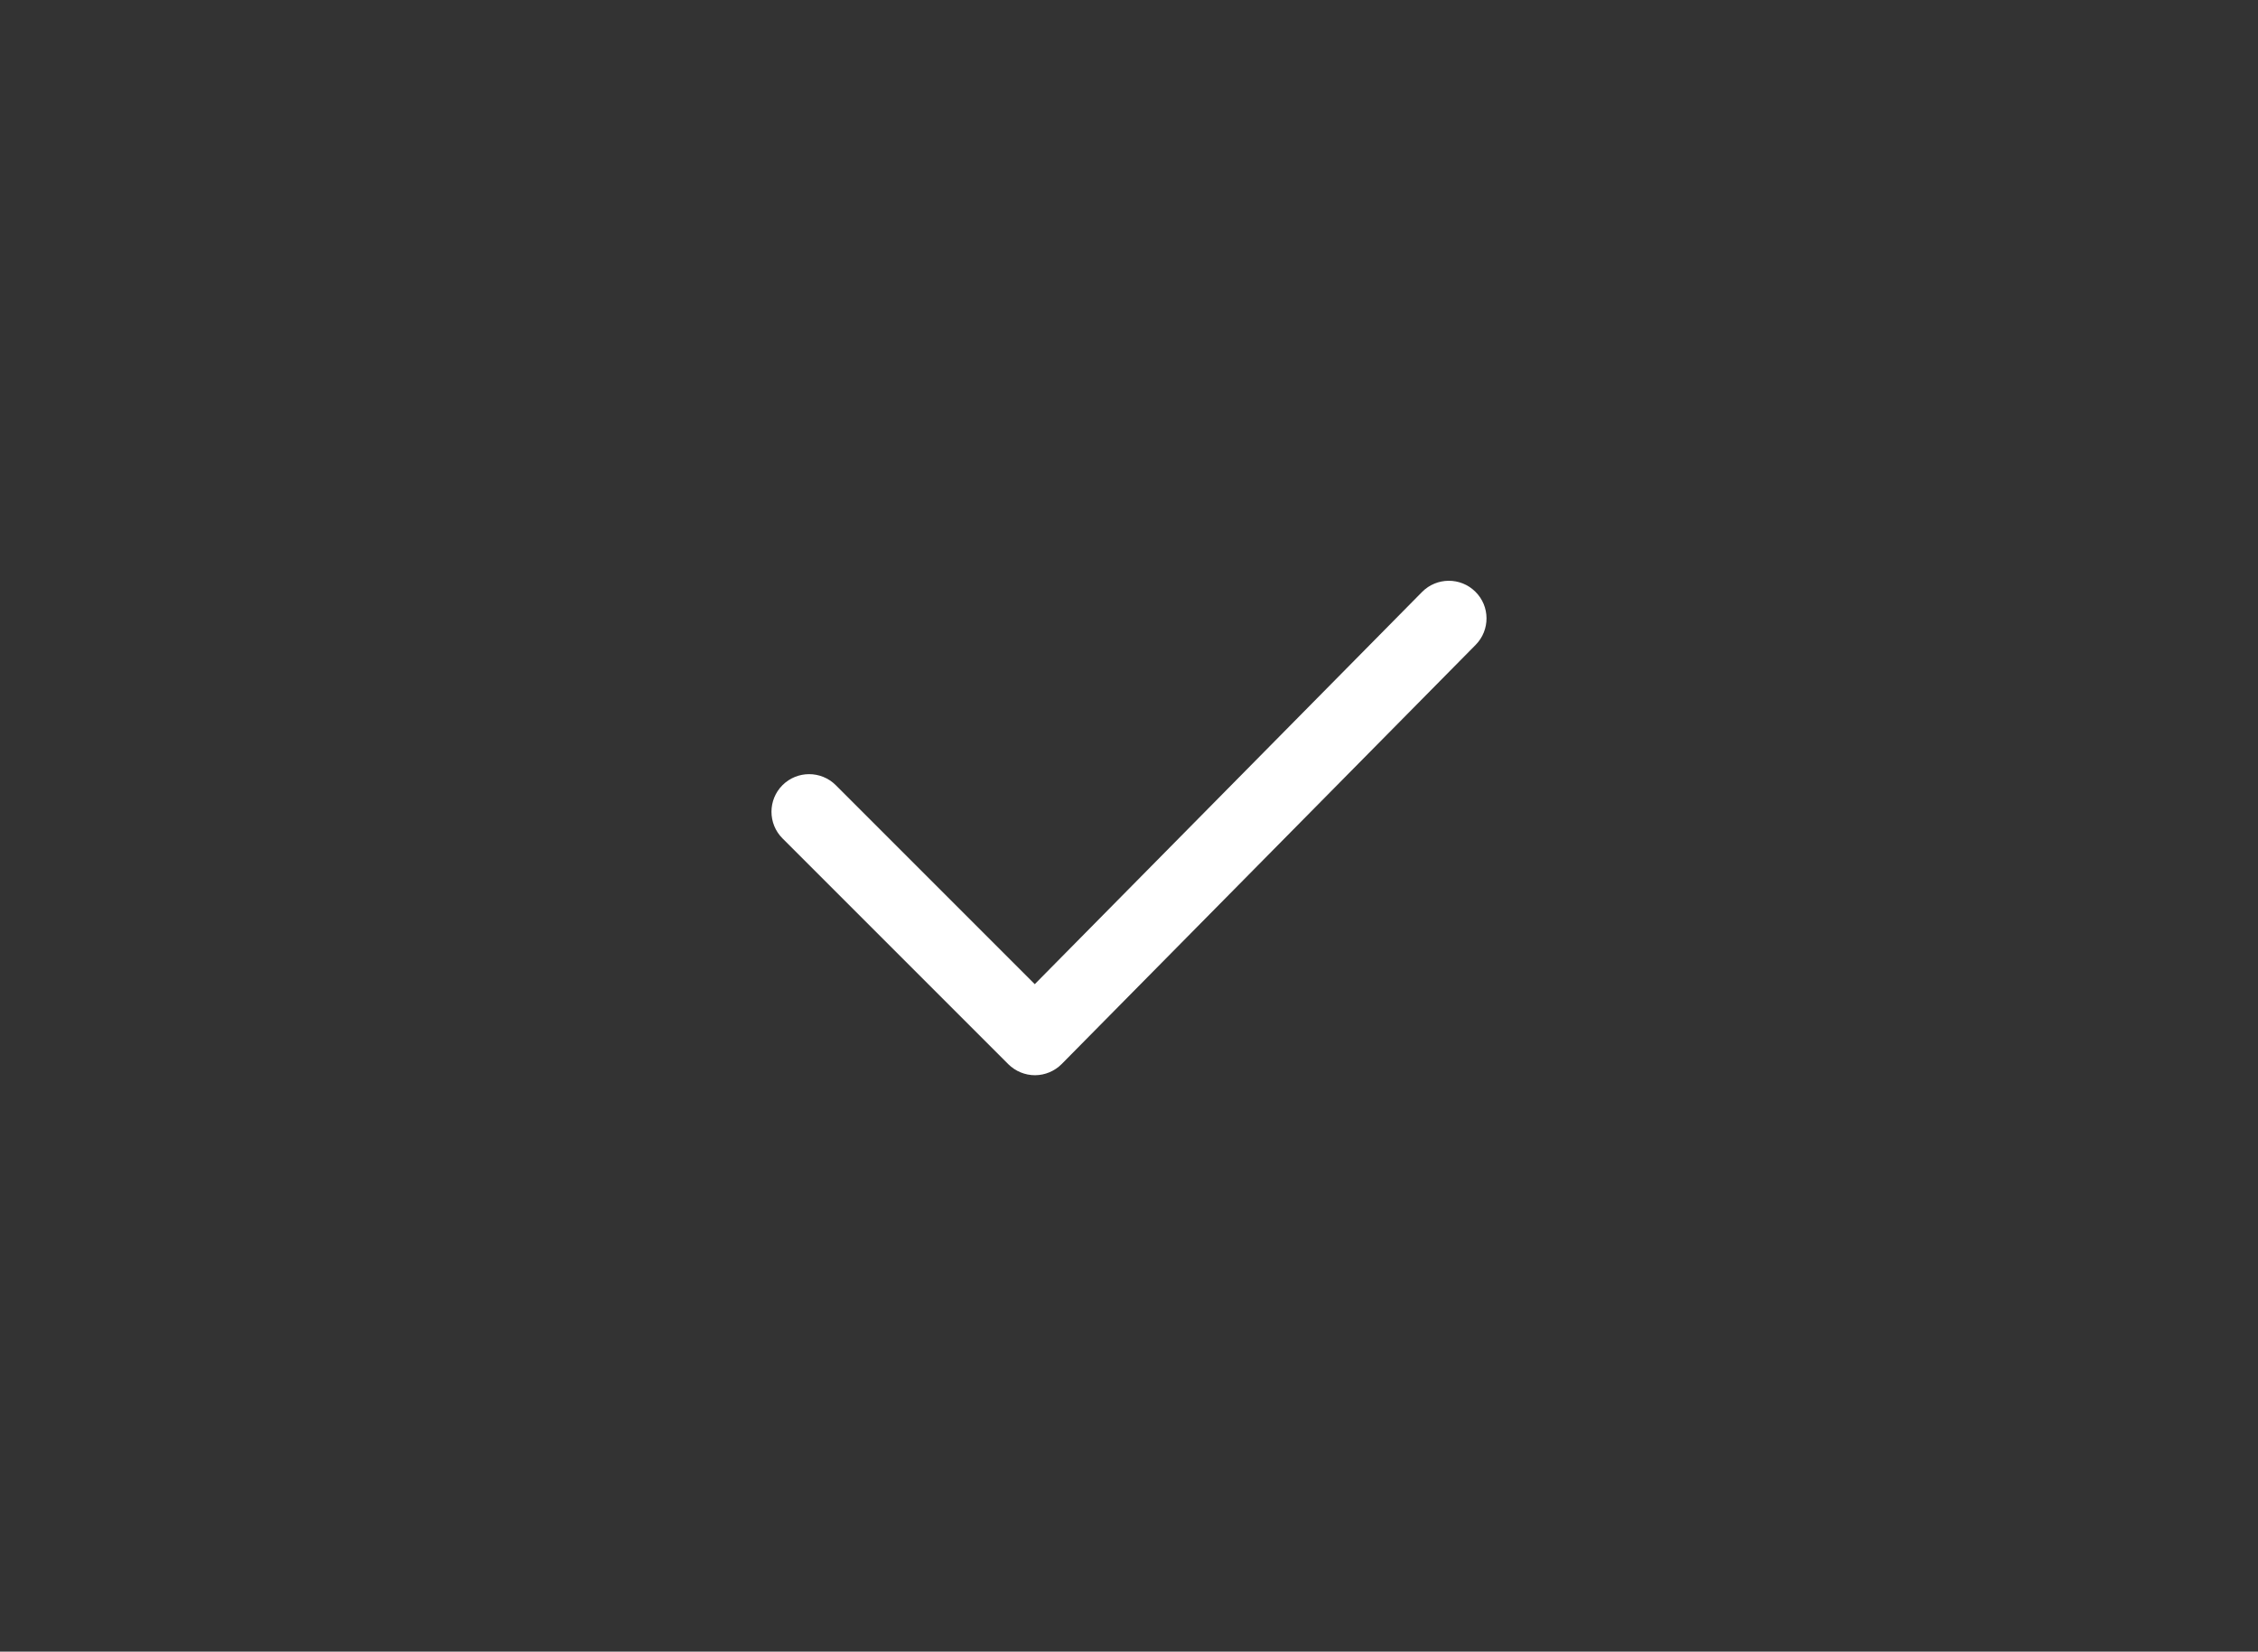 <?xml version="1.0" encoding="UTF-8"?>
<svg width="700pt" height="512pt" version="1.1" viewBox="0 0 700 512" xmlns="http://www.w3.org/2000/svg">
 <rect x="0" y="0" width="700" height="512" fill="#333333" stroke="none"/>
 <path fill="#FFFFFF" d="m242.57 259.89 70 70c2.215 2.191 5.18 3.43 8.309 3.43 3.102-0.023 6.066-1.262 8.262-3.477l128.33-129.94c4.527-4.598 4.481-11.992-0.117-16.496-4.574-4.527-11.969-4.481-16.496 0.094l-120.07 121.59s-61.691-61.691-61.691-61.691c-4.574-4.551-11.945-4.551-16.52 0-4.551 4.551-4.551 11.945 0 16.496z" fill-rule="evenodd"/>
</svg>
